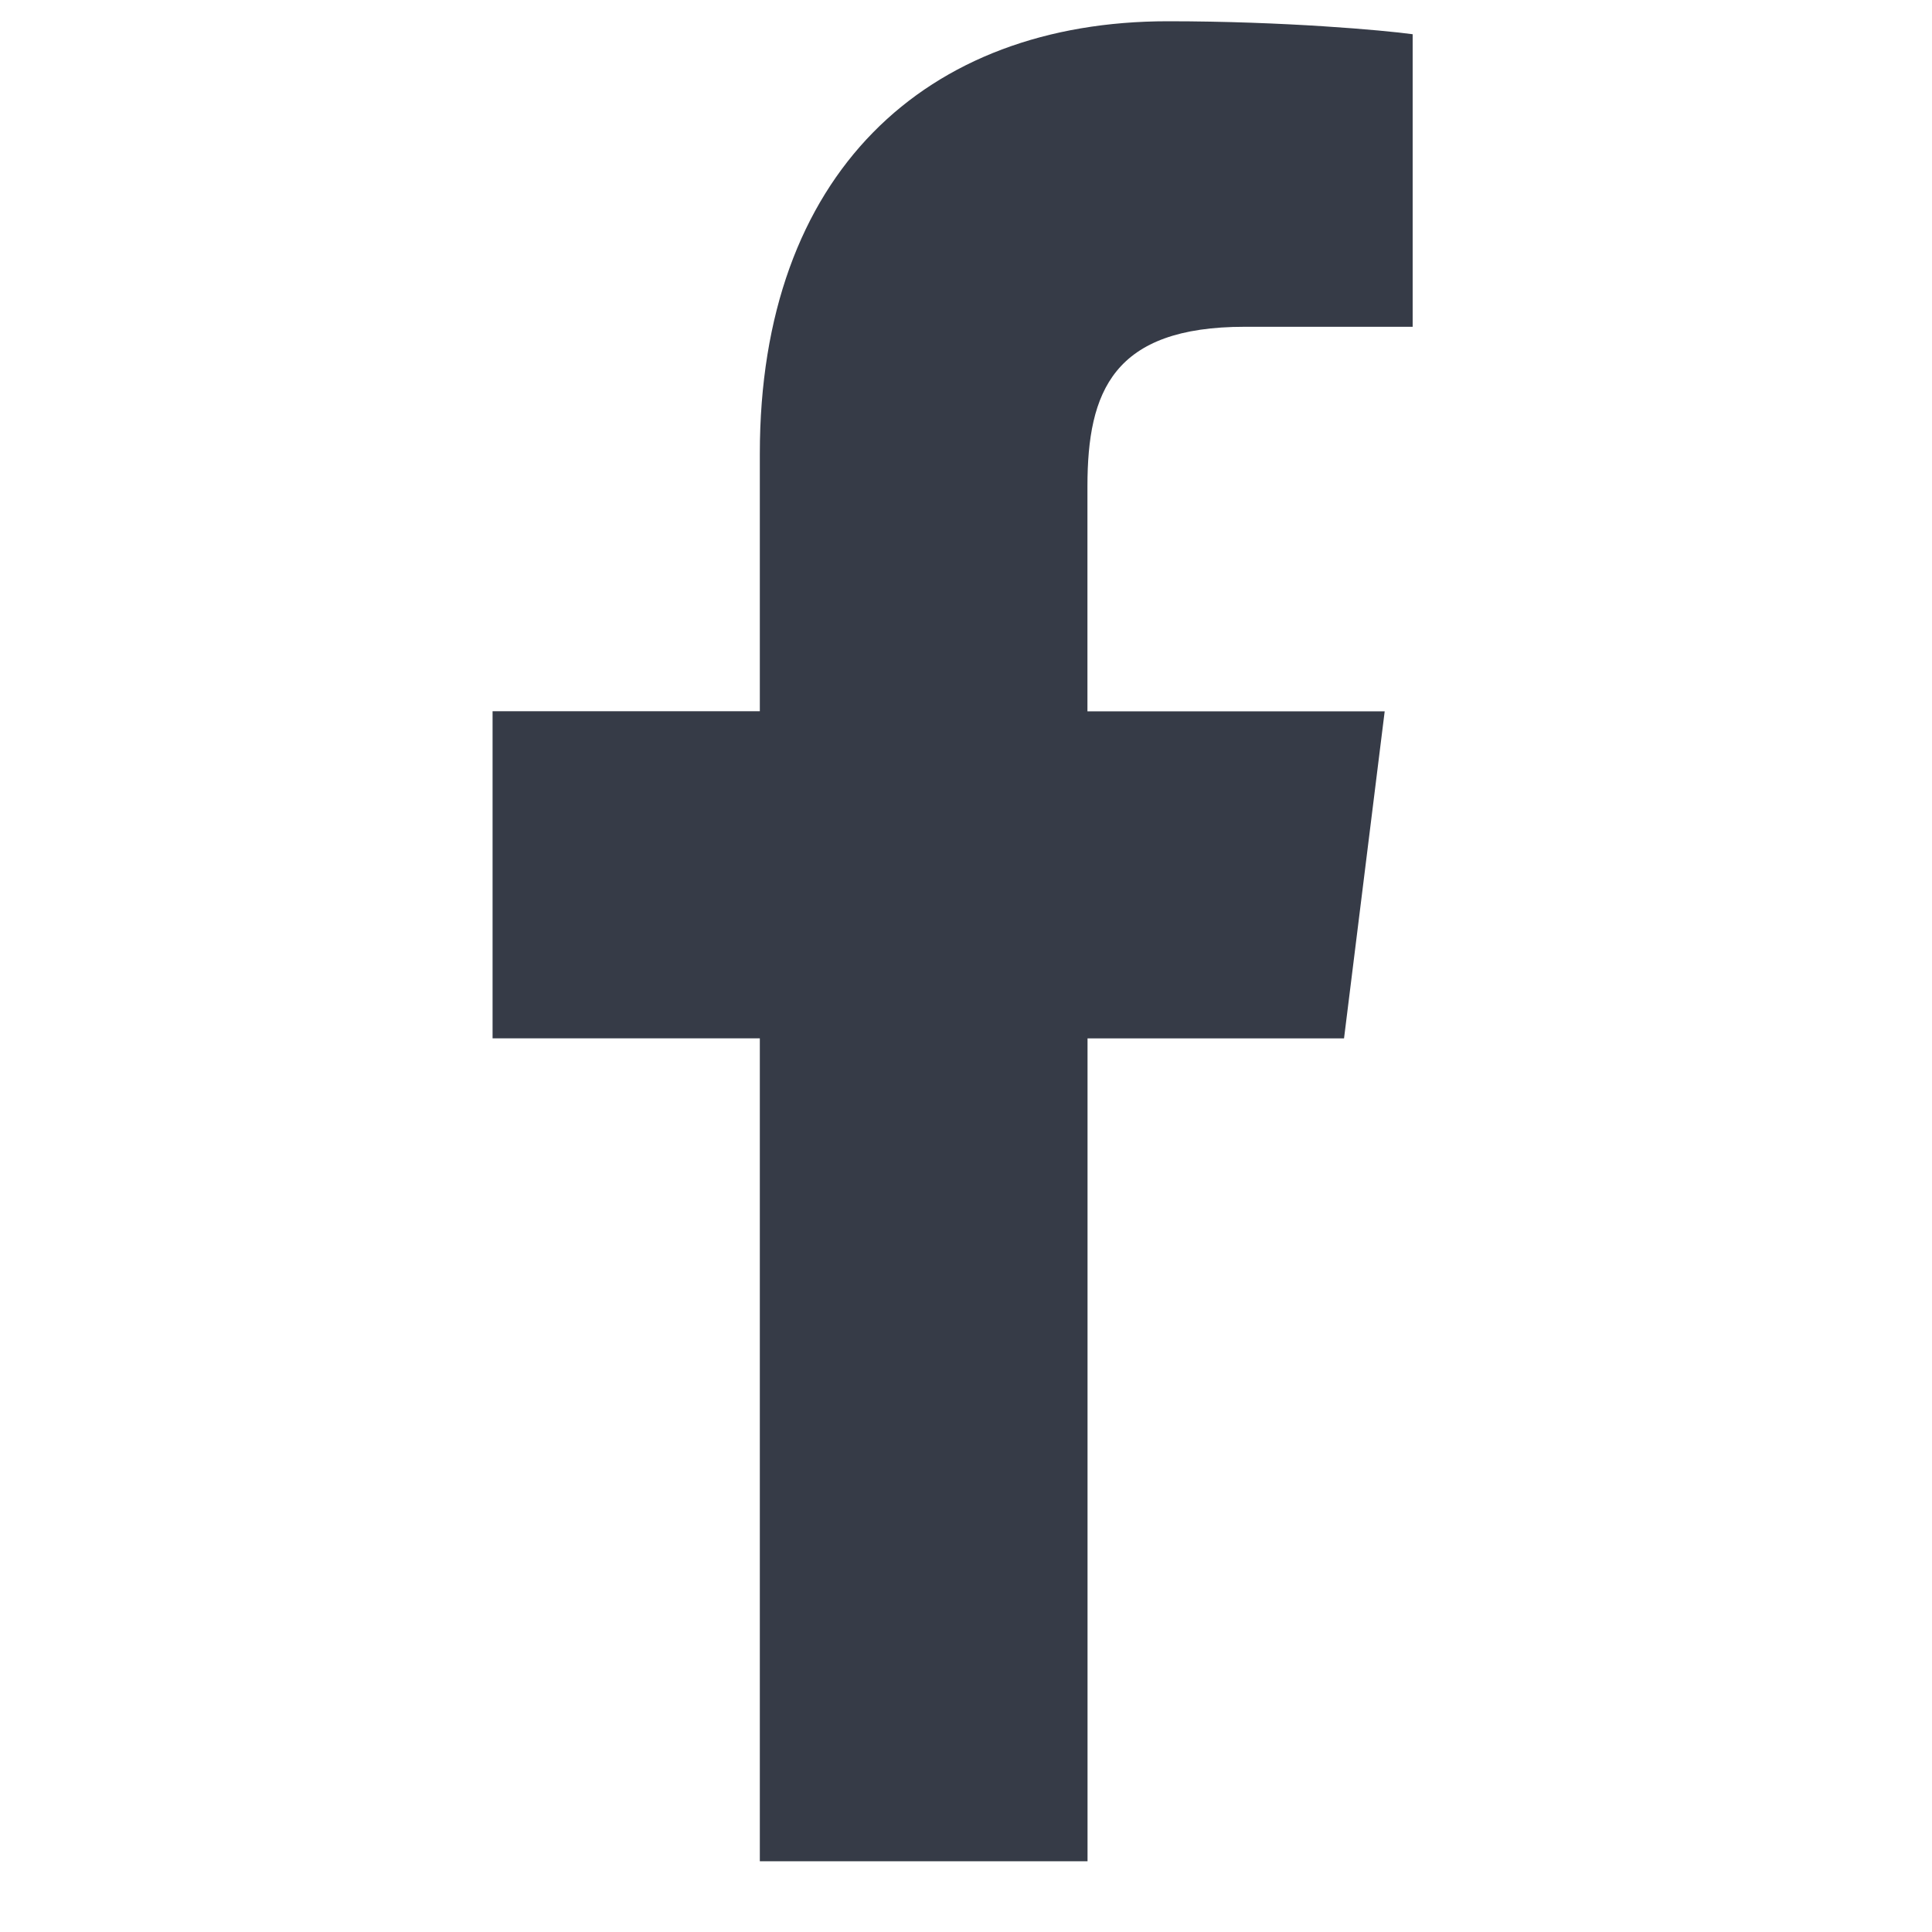 <svg width="21" height="21" viewBox="0 0 21 21" fill="none" xmlns="http://www.w3.org/2000/svg">
<g clip-path="url(#clip0_6713_25822)">
<path d="M13.53 3.552H15.355V0.372C15.04 0.329 13.957 0.231 12.695 0.231C10.063 0.231 8.259 1.887 8.259 4.931V7.731H5.354V11.286H8.259V20.231H11.821V11.287H14.609L15.051 7.732H11.82V5.283C11.821 4.256 12.098 3.552 13.53 3.552Z" fill="#363B47"/>
</g>
<defs>
<clipPath id="clip0_6713_25822">
<rect width="20" height="20" fill="white" transform="translate(0.198 0.231)"/>
</clipPath>
</defs>
</svg>
